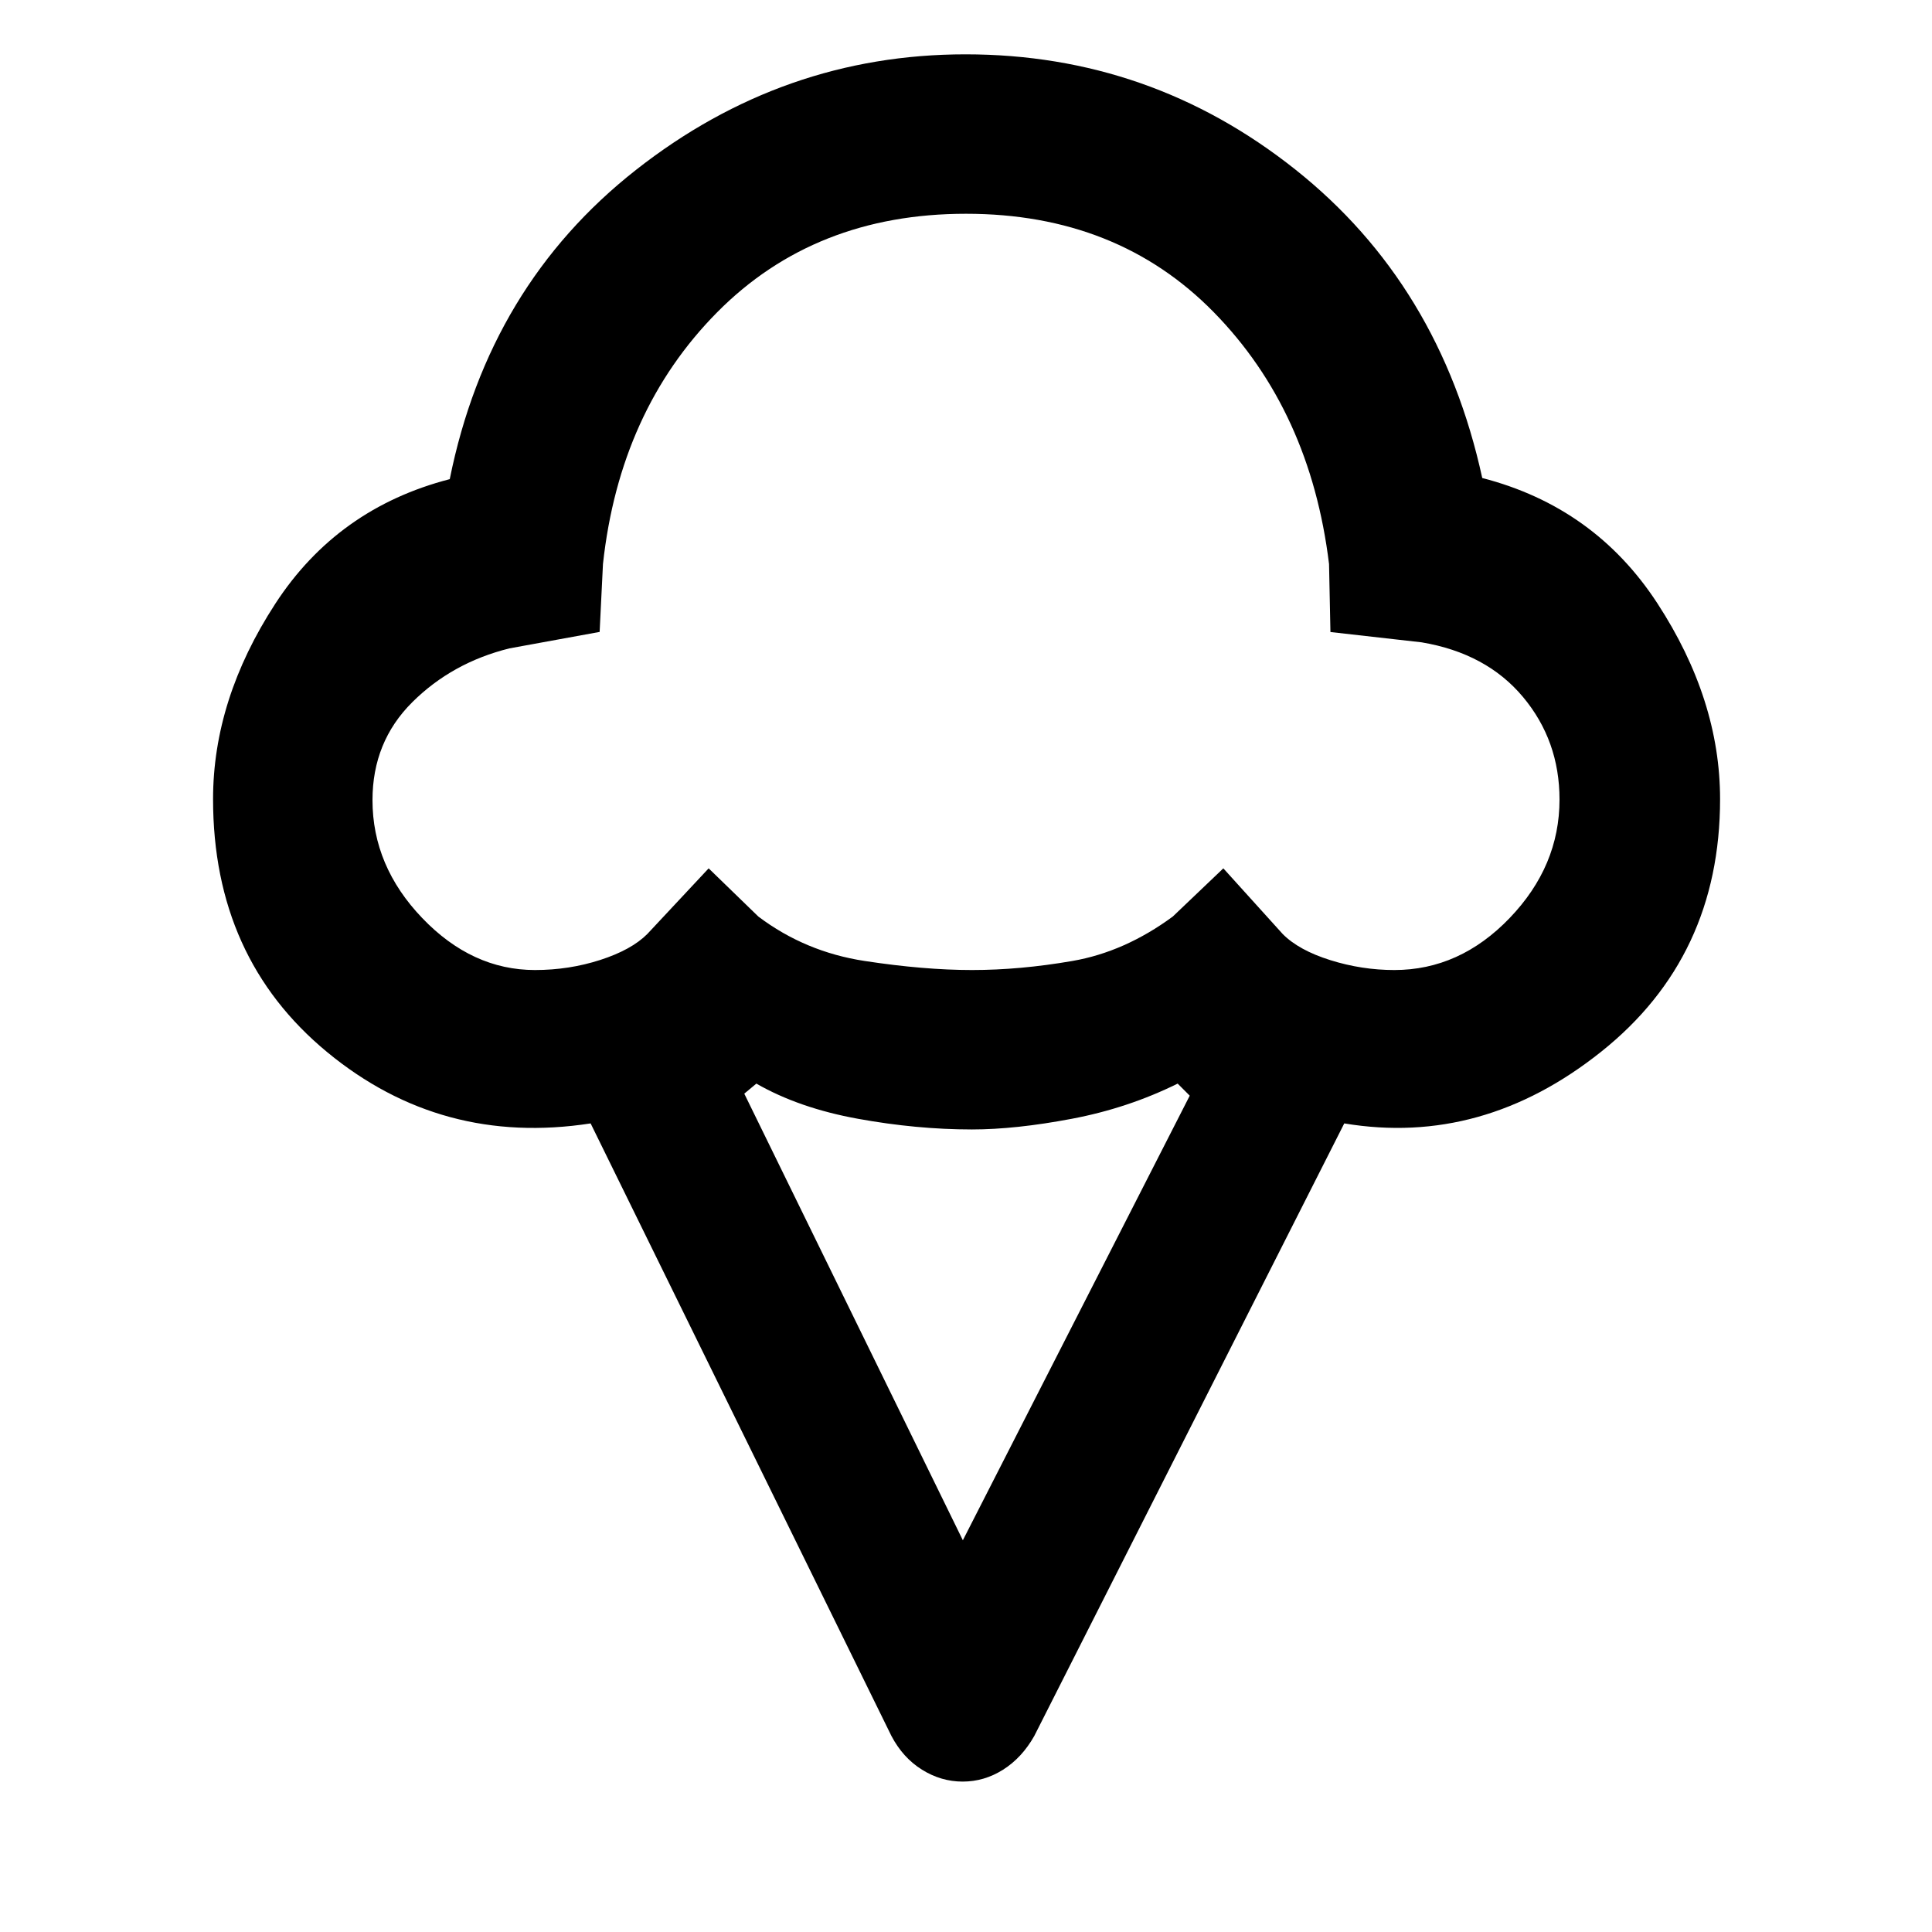 <svg xmlns="http://www.w3.org/2000/svg" width="48" height="48" viewBox="0 96 960 960"><path d="M478.338 981.261q-10.729 0-20.208-5.913-9.478-5.913-15.174-16.739L293.478 654.218q-74.087 11.434-130.848-35.37-56.761-46.805-56.761-125.761 0-49.522 30.891-97.044 30.892-47.522 86.718-61.957 19.392-96.174 92.497-153.63 73.105-57.457 163.782-57.457 91.808 0 163.808 57.174 72 57.174 92.957 153.348 55.826 14.434 87 62.239t31.174 97.327q0 78.391-59.043 125.478-59.044 47.087-127.696 35.653L513.913 958.609q-6.13 10.826-15.488 16.739-9.357 5.913-20.087 5.913ZM265.839 577.999q16.898 0 32.399-5 15.501-5 23.371-12.869l30.521-32.653 24.696 23.957q23.304 17.565 52.804 22.065 29.5 4.5 53.37 4.5 23.87 0 49.87-4.5 26-4.5 49.869-22.065l25.131-23.957 29.521 32.653q8.031 8.075 23.68 12.972 15.648 4.897 31.768 4.897 32.465 0 57.27-25.804 24.804-25.804 24.804-58.904 0-29.273-18.152-50.978-18.152-21.704-50.326-27.139l-45.351-5.126-.693-33.787q-9.304-76.174-57.261-125.109-47.956-48.934-123.13-48.934-75.174 0-123.63 48.934-48.457 48.935-56.761 125.109l-1.657 33.734-44.822 8.179q-28.487 7.081-48.265 26.74-19.778 19.66-19.778 48.668 0 32.809 24.737 58.613 24.737 25.804 56.015 25.804Zm212.596 283.348 112.738-220.912-6-6q-24.608 12.174-52.586 17.478-27.978 5.305-49.647 5.305-27.418 0-56.65-5.305-29.231-5.304-50.463-17.478l-6 5 108.608 221.912ZM480 390.609Z"/></svg>